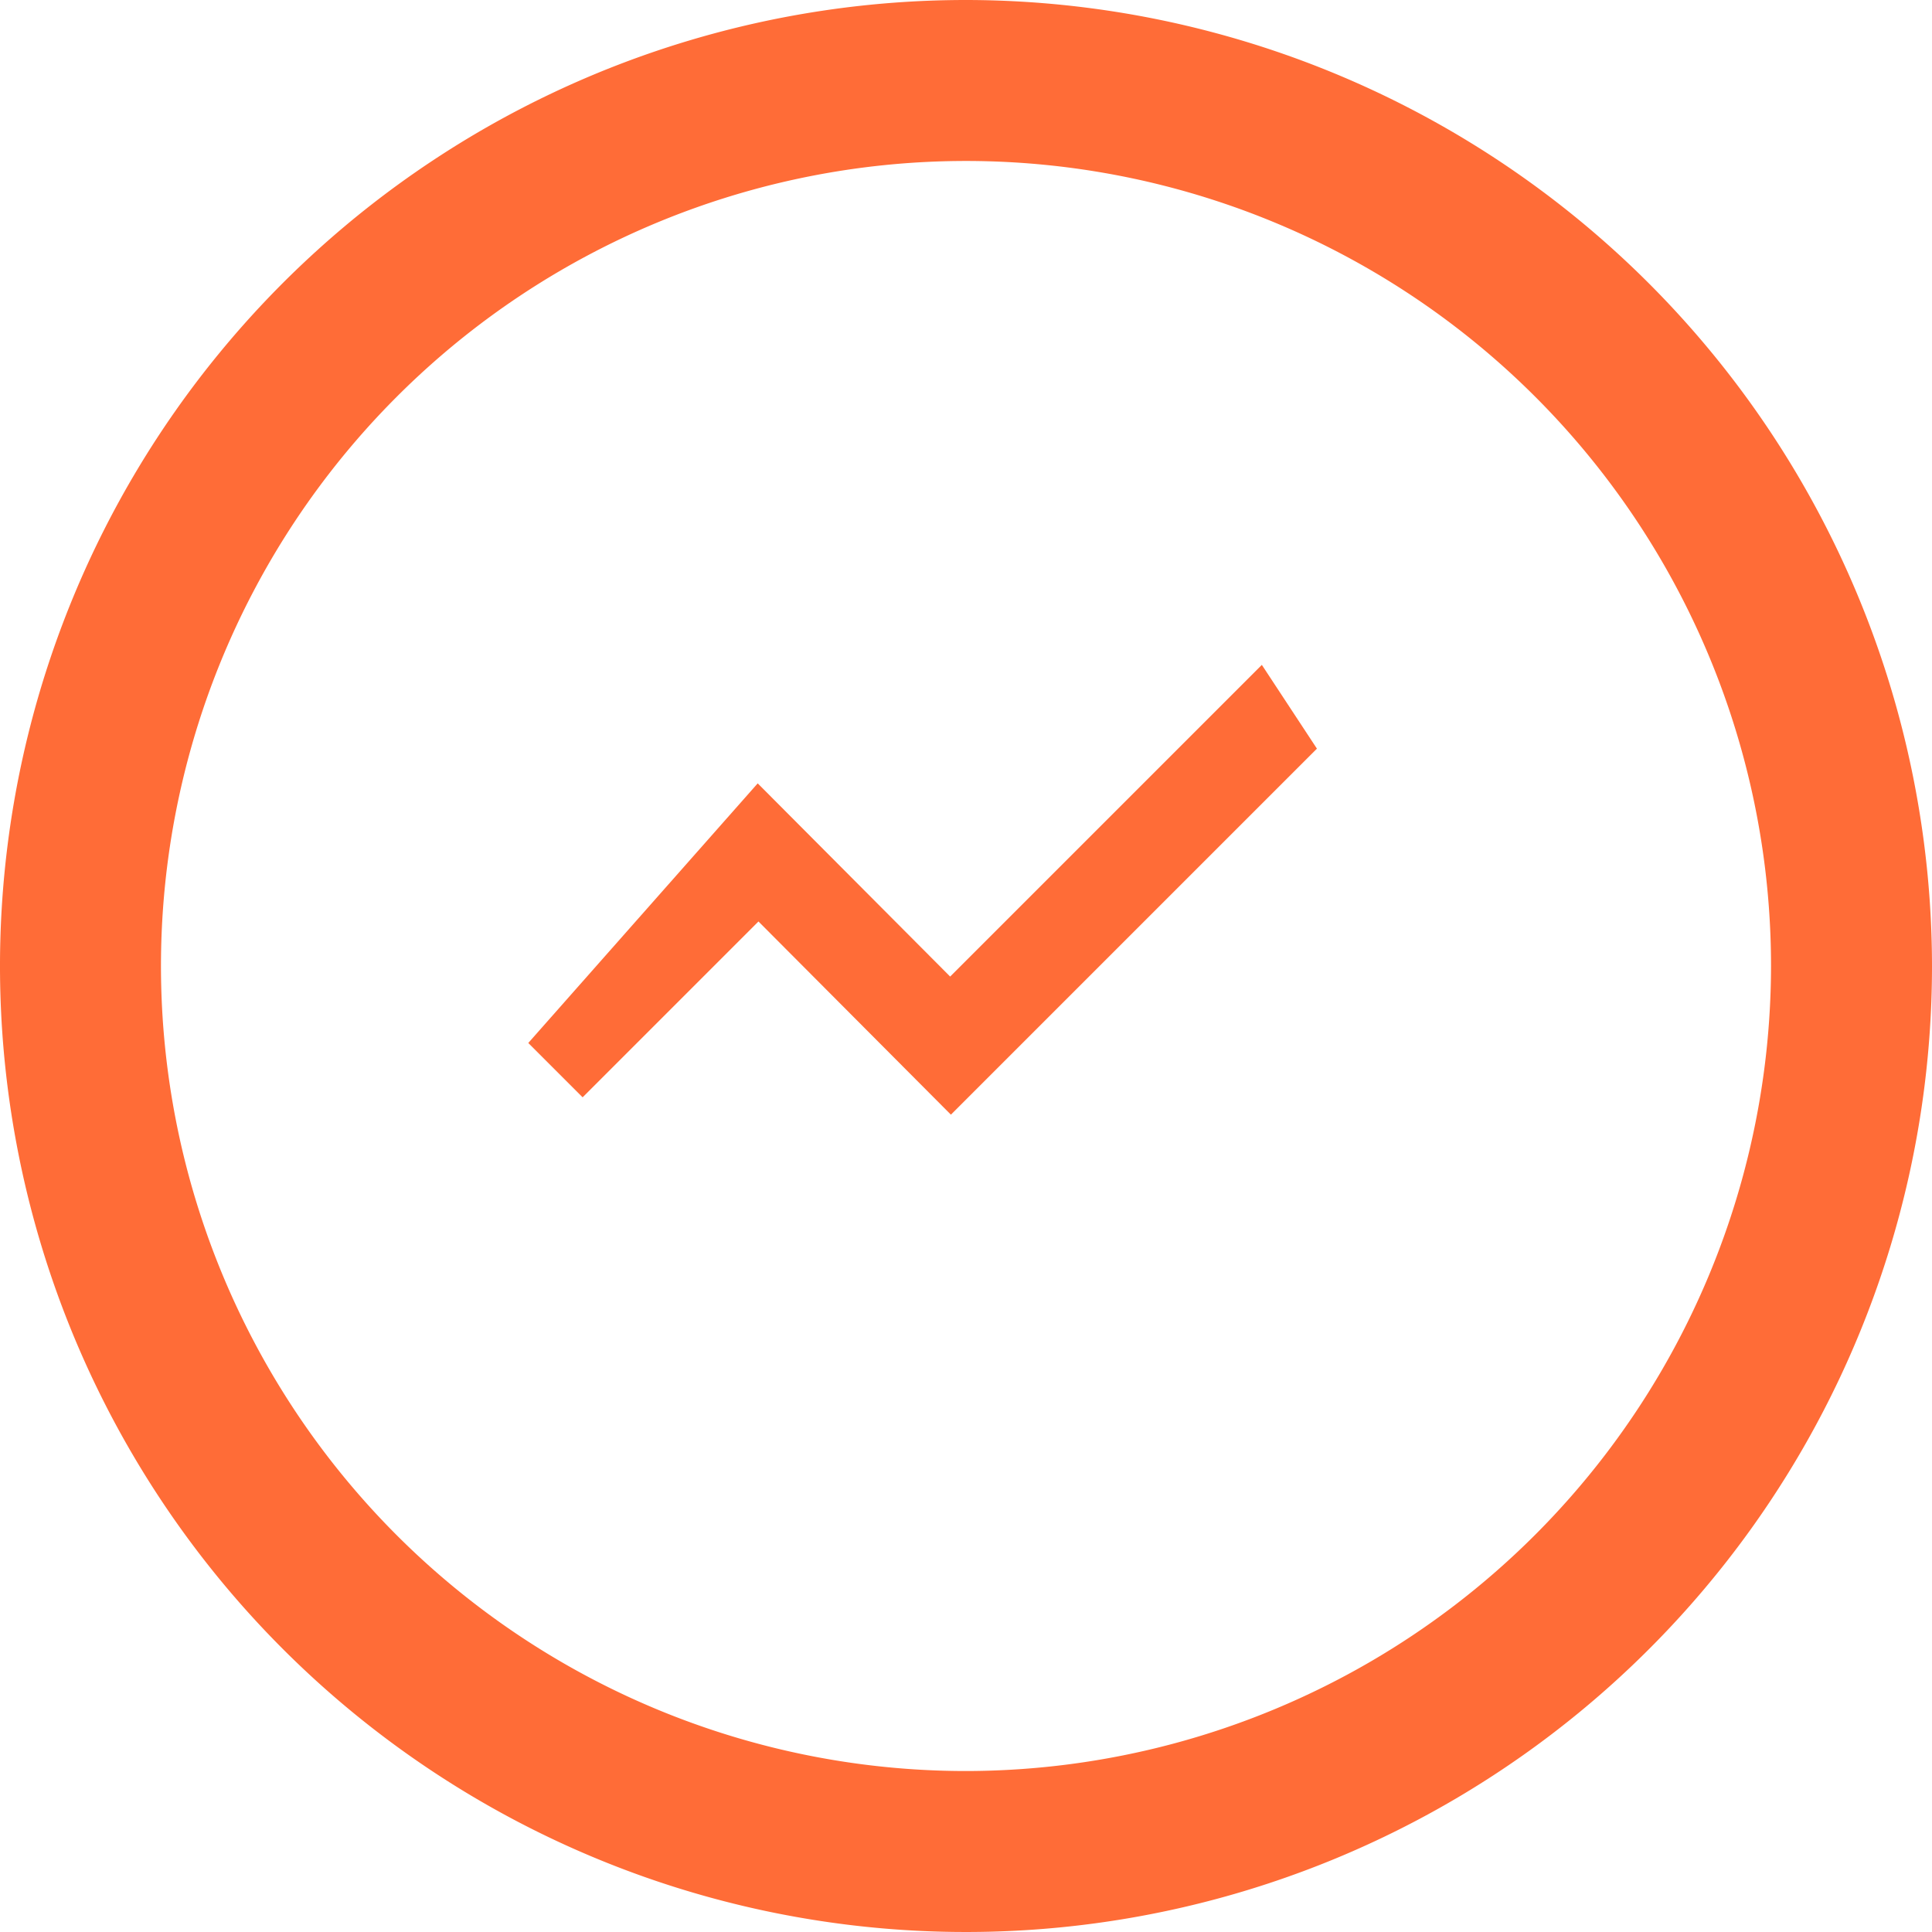<svg xmlns="http://www.w3.org/2000/svg" viewBox="0 0 256 256"><path fill="#ff6c37" d="M128 0a128 128 0 1 0 128 128A128.14 128.14 0 0 0 128 0zm0 234.67a106.67 106.67 0 1 1 106.67-106.67A106.79 106.79 0 0 1 128 234.67z"/><path fill="#ff6c37" d="m167.2 88.1-41.3 41.3-25.5-25.6L70 138.2l7.2 7.2 23.3-23.3 25.5 25.6 48.5-48.5z"/></svg>